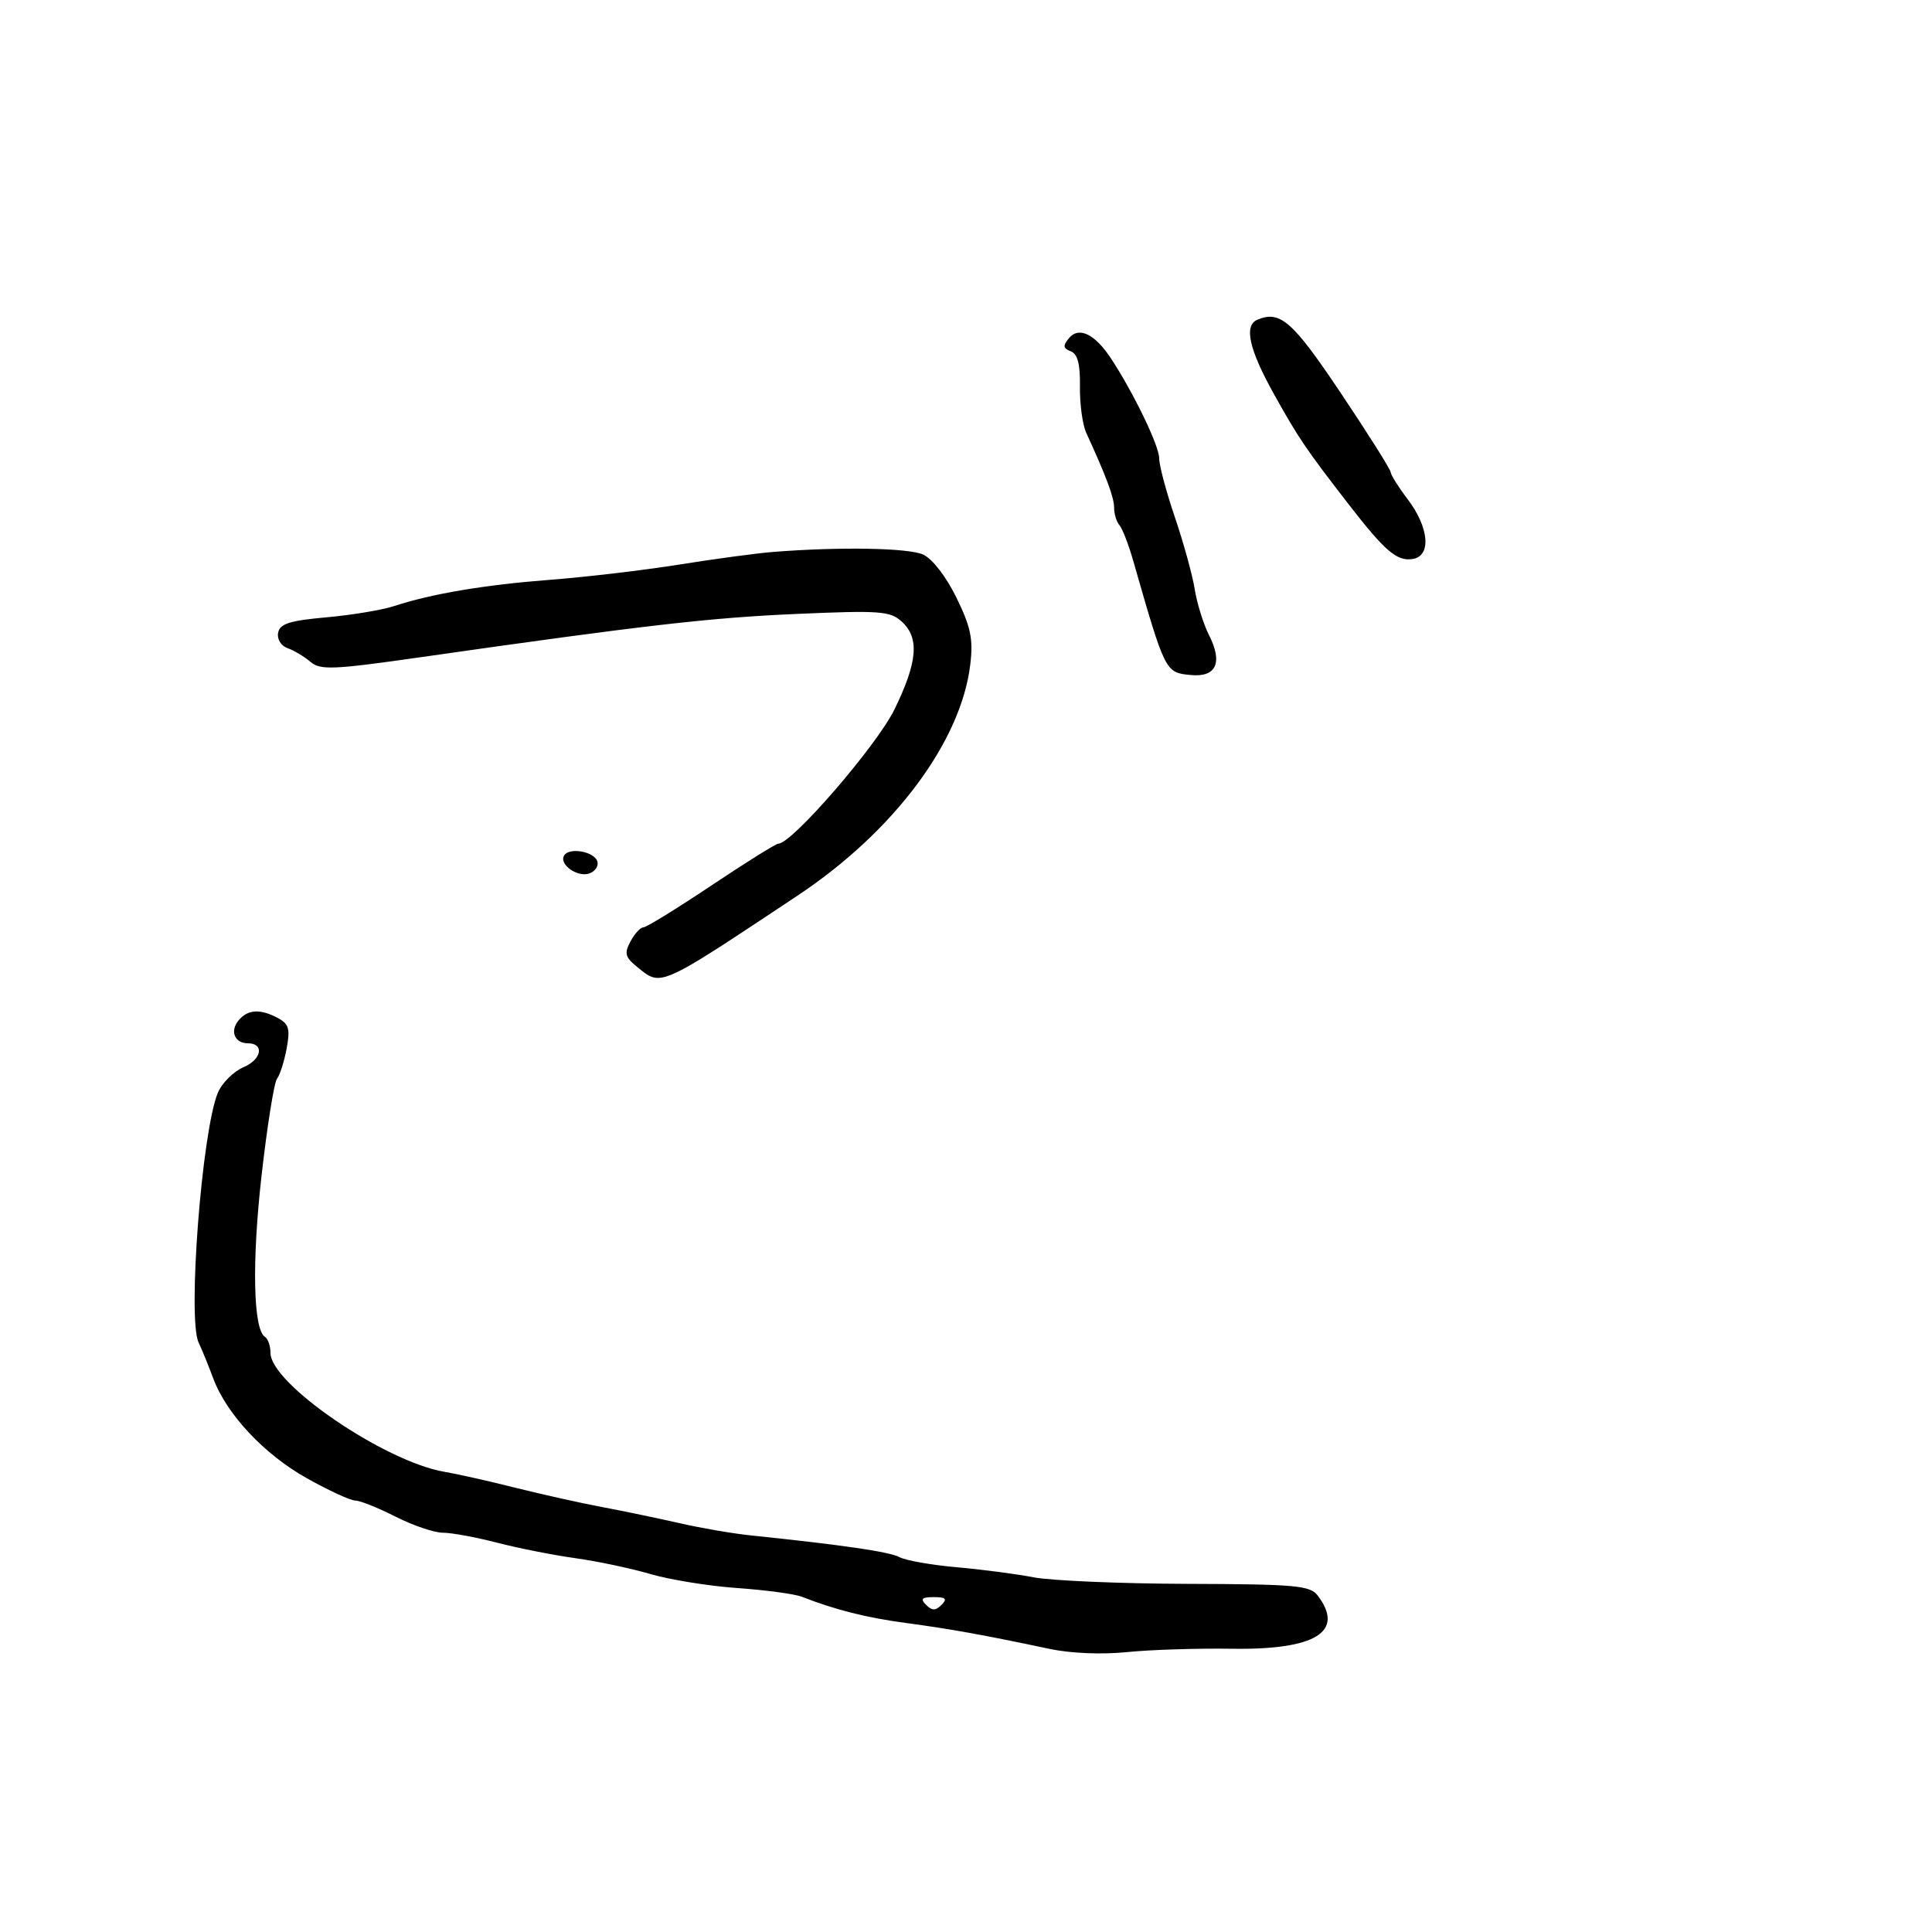<svg xmlns="http://www.w3.org/2000/svg" width="300" height="300" viewBox="0 0 300 300" version="1.1">
  <defs/>
  <path d="M37.036,158.456 C38.475,156.723 40.396,156.606 43.161,158.086 C44.859,158.995 45.078,159.771 44.506,162.836 C44.129,164.851 43.458,166.95 43.015,167.5 C42.571,168.05 41.493,174.8 40.619,182.5 C39.096,195.903 39.317,206.46 41.143,207.588 C41.614,207.88 42,208.999 42,210.076 C42,214.857 59.763,226.99 69.04,228.546 C70.943,228.866 75.875,229.974 80,231.009 C84.125,232.044 90.2,233.397 93.5,234.016 C96.8,234.635 102.2,235.759 105.5,236.514 C108.8,237.269 113.75,238.121 116.5,238.408 C131.098,239.931 138.035,240.945 139.675,241.796 C140.679,242.317 144.65,243.018 148.5,243.355 C152.35,243.691 157.75,244.397 160.5,244.924 C163.25,245.45 174,245.908 184.39,245.94 C201.164,245.993 203.428,246.196 204.608,247.75 C208.877,253.374 204.31,256.211 191.301,256.016 C185.911,255.935 178.575,256.17 175,256.538 C171.143,256.936 166.263,256.734 163,256.043 C152.854,253.893 147.543,252.934 140.735,252.024 C134.532,251.194 129.721,249.984 124.5,247.94 C123.4,247.509 118.9,246.903 114.5,246.593 C110.1,246.282 104.025,245.304 101,244.419 C97.975,243.534 92.724,242.424 89.332,241.953 C85.939,241.482 80.474,240.4 77.187,239.549 C73.901,238.697 70.115,238 68.775,238 C67.435,238 64.125,236.877 61.419,235.504 C58.714,234.131 55.898,233.006 55.162,233.004 C54.427,233.002 51.052,231.448 47.662,229.551 C41.013,225.829 35.174,219.595 33.097,214 C32.383,212.075 31.362,209.57 30.829,208.434 C29.103,204.757 31.354,175.637 33.822,169.705 C34.461,168.168 36.265,166.368 37.829,165.705 C40.649,164.511 41.087,162 38.476,162 C36.439,162 35.669,160.104 37.036,158.456 Z M120,85.707 C130.322,84.886 141.065,85.072 143.345,86.111 C144.772,86.762 146.916,89.534 148.51,92.79 C150.745,97.353 151.134,99.223 150.667,103.16 C149.248,115.143 138.81,129.121 123.861,139.057 C107.252,150.097 103.688,152.532 101.237,151.698 C100.493,151.445 99.851,150.89 98.978,150.183 C97.067,148.636 96.907,148.042 97.902,146.183 C98.545,144.982 99.446,144 99.905,144 C100.365,144 105.115,141.075 110.462,137.5 C115.809,133.925 120.491,131 120.867,131 C122.987,131 136.147,115.78 138.898,110.147 C142.495,102.781 142.8,99.034 140.009,96.508 C138.213,94.882 136.619,94.767 123.759,95.328 C110.195,95.919 100.063,97.085 65.217,102.065 C51.711,103.995 49.733,104.078 48.217,102.777 C47.272,101.967 45.679,101.012 44.676,100.655 C43.629,100.283 42.995,99.259 43.188,98.253 C43.456,96.853 44.961,96.371 50.66,95.861 C54.585,95.51 59.304,94.729 61.148,94.125 C67.055,92.19 75.238,90.813 85.5,90.025 C91,89.603 100,88.539 105.5,87.661 C111,86.783 117.525,85.904 120,85.707 Z M165.992,52.509 C167.534,50.651 170.026,51.864 172.535,55.694 C176.09,61.12 180,69.233 180,71.184 C180,72.273 181.098,76.39 182.44,80.332 C183.781,84.274 185.166,89.3 185.517,91.5 C185.868,93.7 186.866,96.904 187.735,98.619 C189.916,102.927 188.854,105.211 184.858,104.814 C180.941,104.424 180.945,104.432 175.943,87 C175.233,84.525 174.28,82.072 173.826,81.55 C173.372,81.027 173,79.805 173,78.834 C173,77.247 171.795,74.013 168.671,67.21 C168.093,65.951 167.652,62.716 167.693,60.022 C167.746,56.546 167.333,54.958 166.271,54.55 C165.076,54.092 165.02,53.681 165.992,52.509 Z M195.25,49.644 C198.788,48.164 200.701,49.845 208.176,61 C212.414,67.325 215.908,72.868 215.941,73.317 C215.973,73.766 217.147,75.637 218.549,77.476 C221.936,81.916 222.301,86.384 219.311,86.81 C216.88,87.158 215.045,85.577 209.361,78.236 C202.788,69.748 201.615,68.016 197.796,61.154 C193.939,54.223 193.123,50.534 195.25,49.644 Z M87.605,132.83 C88.408,131.53 92.25,132.216 92.755,133.749 C92.981,134.437 92.448,135.275 91.57,135.611 C89.724,136.32 86.741,134.227 87.605,132.83 Z M143.8,249.2 C144.733,250.133 145.267,250.133 146.2,249.2 C147.133,248.267 146.867,248 145,248 C143.133,248 142.867,248.267 143.8,249.2 Z"/>
</svg>

